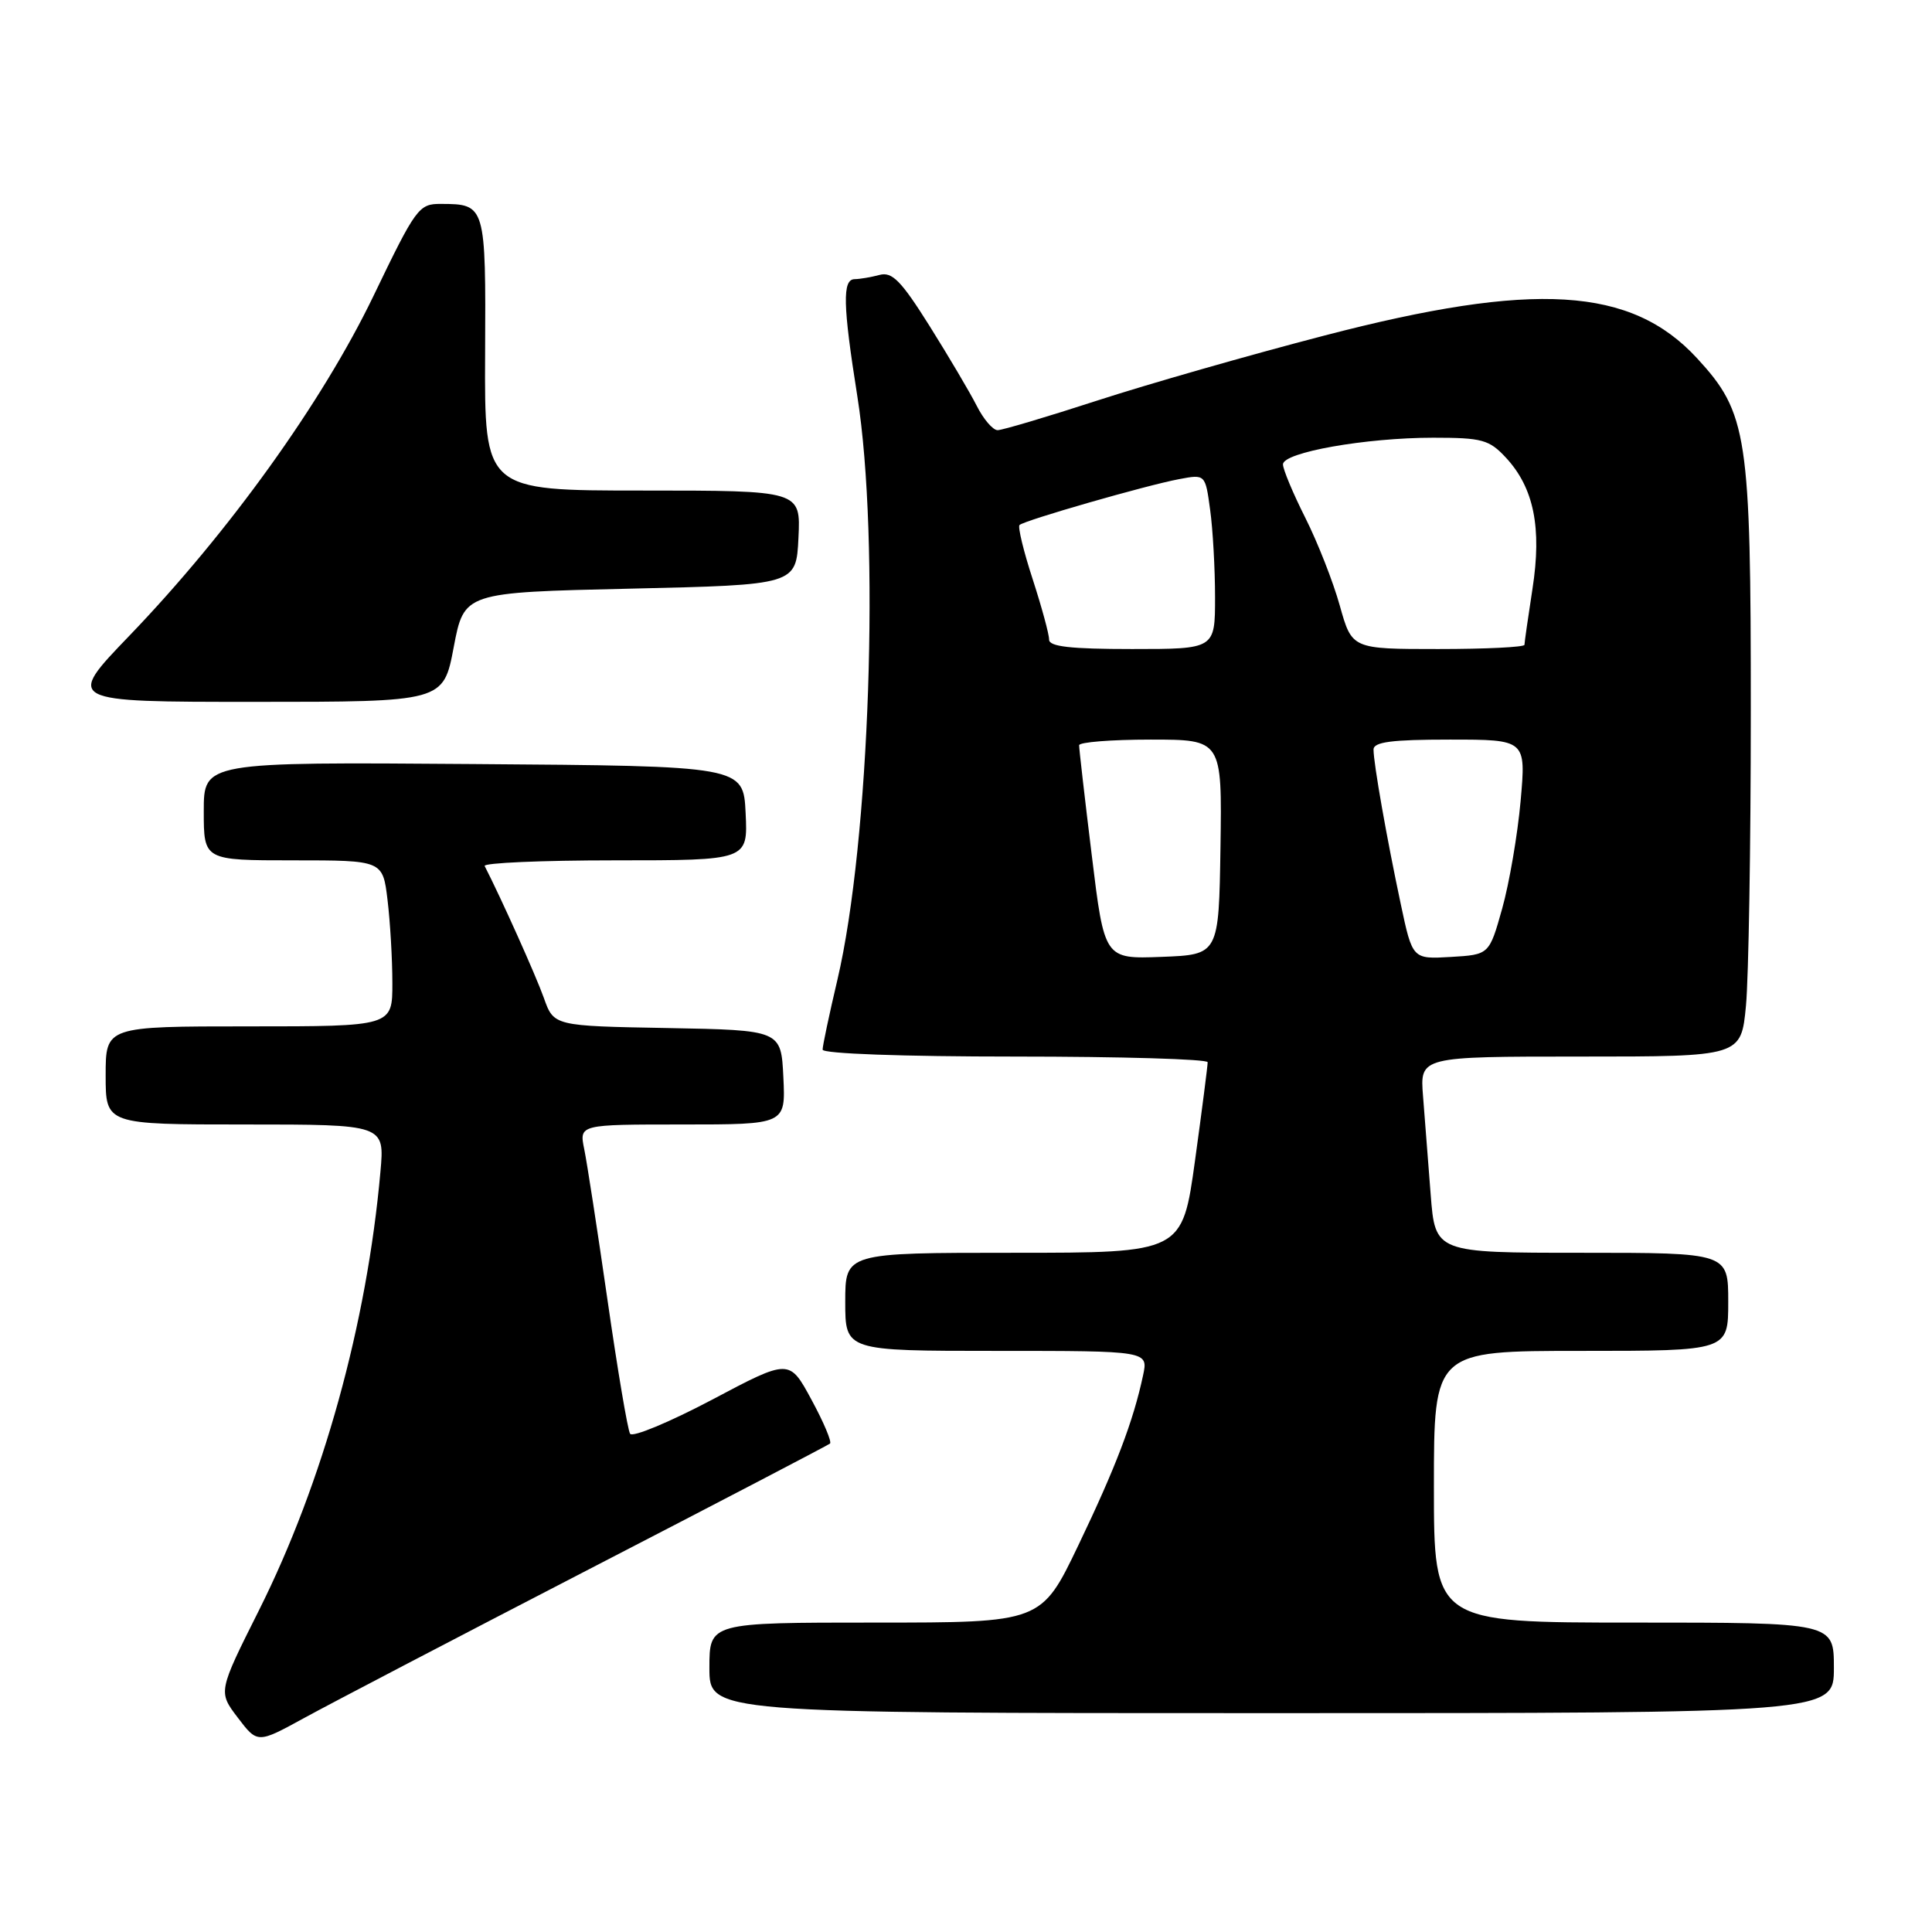 <?xml version="1.0" encoding="UTF-8" standalone="no"?>
<!DOCTYPE svg PUBLIC "-//W3C//DTD SVG 1.1//EN" "http://www.w3.org/Graphics/SVG/1.1/DTD/svg11.dtd" >
<svg xmlns="http://www.w3.org/2000/svg" xmlns:xlink="http://www.w3.org/1999/xlink" version="1.1" viewBox="0 0 256 256">
 <g >
 <path fill="currentColor"
d=" M 78.00 207.96 C 95.33 199.01 109.71 191.50 109.98 191.28 C 110.24 191.06 109.14 188.44 107.52 185.46 C 104.59 180.04 104.59 180.04 94.33 185.48 C 88.68 188.46 83.80 190.49 83.49 189.98 C 83.17 189.47 81.83 181.51 80.50 172.28 C 79.17 163.05 77.78 154.04 77.41 152.25 C 76.75 149.00 76.75 149.00 90.42 149.00 C 104.10 149.00 104.10 149.00 103.80 142.75 C 103.50 136.50 103.50 136.50 88.44 136.22 C 73.38 135.95 73.38 135.95 72.06 132.22 C 71.01 129.27 66.40 119.00 64.22 114.75 C 64.01 114.34 71.77 114.00 81.46 114.00 C 99.10 114.00 99.10 114.00 98.80 107.75 C 98.50 101.50 98.50 101.50 62.75 101.24 C 27.00 100.97 27.00 100.97 27.00 107.49 C 27.00 114.00 27.00 114.00 38.86 114.00 C 50.72 114.00 50.72 114.00 51.35 119.25 C 51.70 122.14 51.99 127.09 51.99 130.25 C 52.00 136.00 52.00 136.00 33.00 136.00 C 14.00 136.00 14.00 136.00 14.00 142.50 C 14.00 149.00 14.00 149.00 32.48 149.00 C 50.97 149.00 50.97 149.00 50.41 155.25 C 48.62 175.41 42.79 196.44 34.33 213.34 C 28.90 224.17 28.90 224.17 31.51 227.60 C 34.12 231.03 34.12 231.03 40.31 227.64 C 43.72 225.77 60.67 216.92 78.00 207.96 Z  M 243.00 221.00 C 243.00 215.00 243.00 215.00 216.50 215.00 C 190.00 215.00 190.00 215.00 190.00 197.00 C 190.00 179.00 190.00 179.00 209.50 179.00 C 229.00 179.00 229.00 179.00 229.00 172.50 C 229.00 166.00 229.00 166.00 209.59 166.00 C 190.17 166.00 190.17 166.00 189.57 158.25 C 189.24 153.99 188.79 148.14 188.56 145.25 C 188.14 140.00 188.14 140.00 209.43 140.00 C 230.71 140.00 230.71 140.00 231.35 133.25 C 231.70 129.54 231.99 112.07 231.99 94.43 C 232.00 57.63 231.56 54.73 224.86 47.46 C 216.13 38.00 203.31 37.22 175.50 44.46 C 165.60 47.03 152.06 50.91 145.41 53.07 C 138.76 55.23 132.81 57.00 132.19 57.00 C 131.56 57.00 130.31 55.54 129.41 53.75 C 128.50 51.96 125.69 47.21 123.17 43.19 C 119.40 37.19 118.21 35.98 116.54 36.43 C 115.42 36.73 113.94 36.98 113.25 36.99 C 111.60 37.00 111.68 40.40 113.60 52.50 C 116.62 71.49 115.25 111.60 110.96 129.83 C 109.88 134.41 109.00 138.57 109.00 139.08 C 109.00 139.62 119.62 140.00 134.50 140.00 C 148.53 140.00 160.01 140.34 160.02 140.75 C 160.03 141.16 159.28 147.01 158.35 153.75 C 156.66 166.00 156.66 166.00 134.33 166.00 C 112.00 166.00 112.00 166.00 112.00 172.50 C 112.00 179.00 112.00 179.00 132.08 179.00 C 152.16 179.00 152.16 179.00 151.46 182.25 C 150.17 188.32 147.82 194.47 142.89 204.75 C 137.98 215.00 137.98 215.00 115.99 215.00 C 94.00 215.00 94.00 215.00 94.00 221.00 C 94.00 227.00 94.00 227.00 168.50 227.00 C 243.00 227.00 243.00 227.00 243.00 221.00 Z  M 60.12 85.75 C 61.50 78.50 61.50 78.50 83.50 78.00 C 105.50 77.50 105.50 77.50 105.80 71.25 C 106.10 65.00 106.10 65.00 85.14 65.00 C 64.19 65.00 64.19 65.00 64.28 46.92 C 64.38 27.15 64.35 27.04 58.43 27.02 C 55.49 27.00 55.12 27.51 49.47 39.25 C 42.68 53.33 30.34 70.51 17.13 84.25 C 8.71 93.00 8.71 93.00 33.73 93.00 C 58.75 93.00 58.75 93.00 60.12 85.75 Z  M 144.66 113.29 C 143.73 105.71 142.98 99.16 142.99 98.75 C 142.99 98.34 147.26 98.00 152.47 98.00 C 161.93 98.00 161.93 98.00 161.72 112.25 C 161.50 126.50 161.50 126.50 153.92 126.79 C 146.34 127.08 146.34 127.08 144.66 113.29 Z  M 185.61 119.80 C 183.75 111.06 182.00 101.14 182.00 99.32 C 182.00 98.31 184.42 98.00 192.10 98.00 C 202.21 98.00 202.21 98.00 201.49 106.13 C 201.09 110.60 199.99 117.02 199.05 120.38 C 197.33 126.50 197.33 126.50 192.24 126.80 C 187.16 127.10 187.16 127.10 185.61 119.80 Z  M 139.01 84.75 C 139.02 84.06 138.04 80.47 136.84 76.76 C 135.63 73.06 134.85 69.82 135.09 69.57 C 135.70 68.96 151.90 64.30 156.23 63.49 C 159.71 62.83 159.71 62.83 160.35 67.56 C 160.71 70.15 161.00 75.37 161.00 79.14 C 161.00 86.00 161.00 86.00 150.00 86.00 C 141.86 86.00 139.00 85.68 139.01 84.75 Z  M 177.53 80.25 C 176.65 77.09 174.59 71.85 172.96 68.61 C 171.33 65.37 170.00 62.19 170.00 61.53 C 170.00 59.94 180.96 58.00 189.91 58.00 C 196.40 58.00 197.33 58.26 199.55 60.65 C 203.25 64.64 204.32 69.94 203.06 78.03 C 202.48 81.80 202.00 85.13 202.00 85.44 C 202.00 85.75 196.86 86.00 190.57 86.00 C 179.14 86.00 179.14 86.00 177.53 80.25 Z "/>
</g>
</svg>